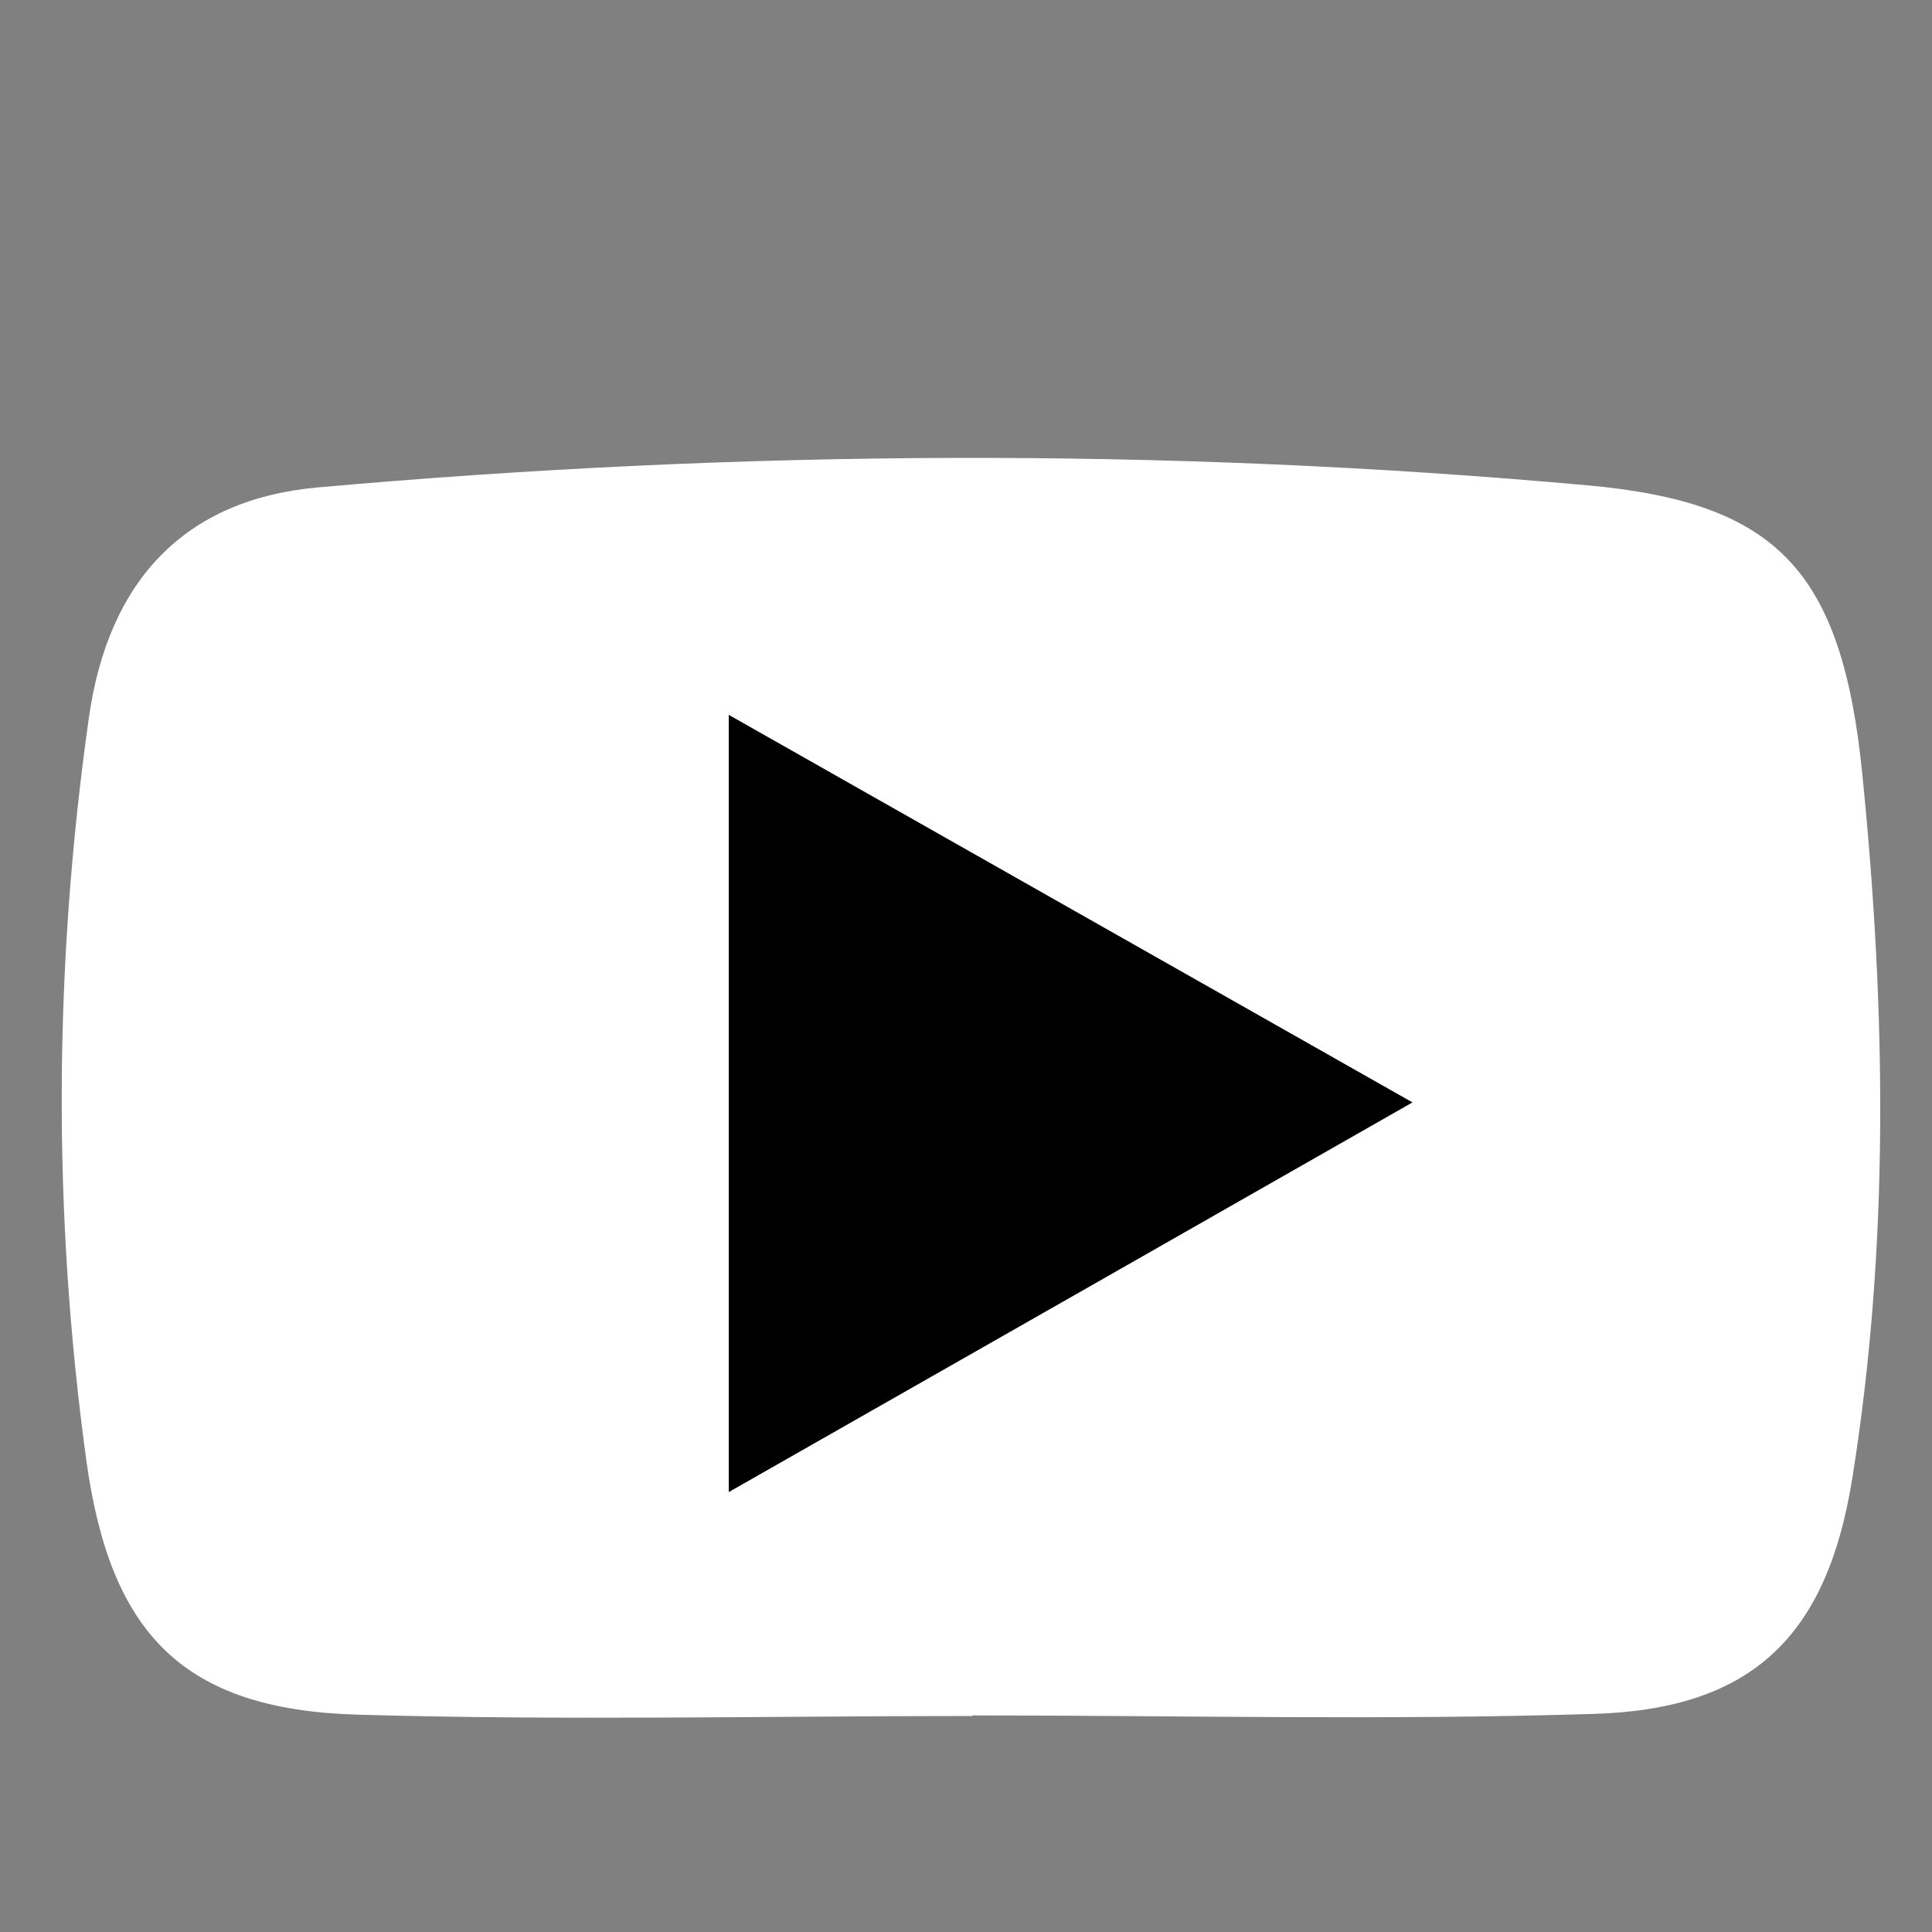 <?xml version="1.0" encoding="utf-8"?>
<!-- Generator: Adobe Illustrator 22.0.0, SVG Export Plug-In . SVG Version: 6.00 Build 0)  -->
<svg version="1.1" id="Layer_1" xmlns="http://www.w3.org/2000/svg" xmlns:xlink="http://www.w3.org/1999/xlink" x="0px" y="0px"
	 viewBox="0 0 1000 1000" style="enable-background:new 0 0 1000 1000;" xml:space="preserve">
<rect x="0" y="0" width="1000" height="1000" fill="#808080" stroke="none"/>
<style type="text/css">
	.st0{fill:#FFFFFF;}
</style>
<path class="st0" d="M503.4,888.2c-106.1,0-212.3,2.4-318.3-0.7c-90.3-2.6-128-41.8-140.4-131.5C27.1,627.6,27.9,499.6,46,371.5
	c10.1-71.4,49.9-113,118.3-119.2c219-19.5,438.3-20.9,657.3-1.1c98.2,8.9,131.9,44,142.4,150.2c12.1,121.1,14.1,242.5-5.2,363.4
	c-12.9,81.3-51.1,119.8-133.7,122.3c-107.2,3.4-214.6,0.8-321.9,0.8C503.4,887.9,503.4,888,503.4,888.2z M407.2,709.6
	c85-48.4,163.8-93.4,247.1-140.9c-85.4-48.4-164.6-93.3-247.1-140C407.2,524.4,407.2,613.5,407.2,709.6z"/>
<path d="M377.2,772.3c0-137.7,0-265.3,0-402.3c118.1,67,231.5,131.2,353.9,200.6C611.8,638.6,499,703,377.2,772.3z"/>
</svg>
